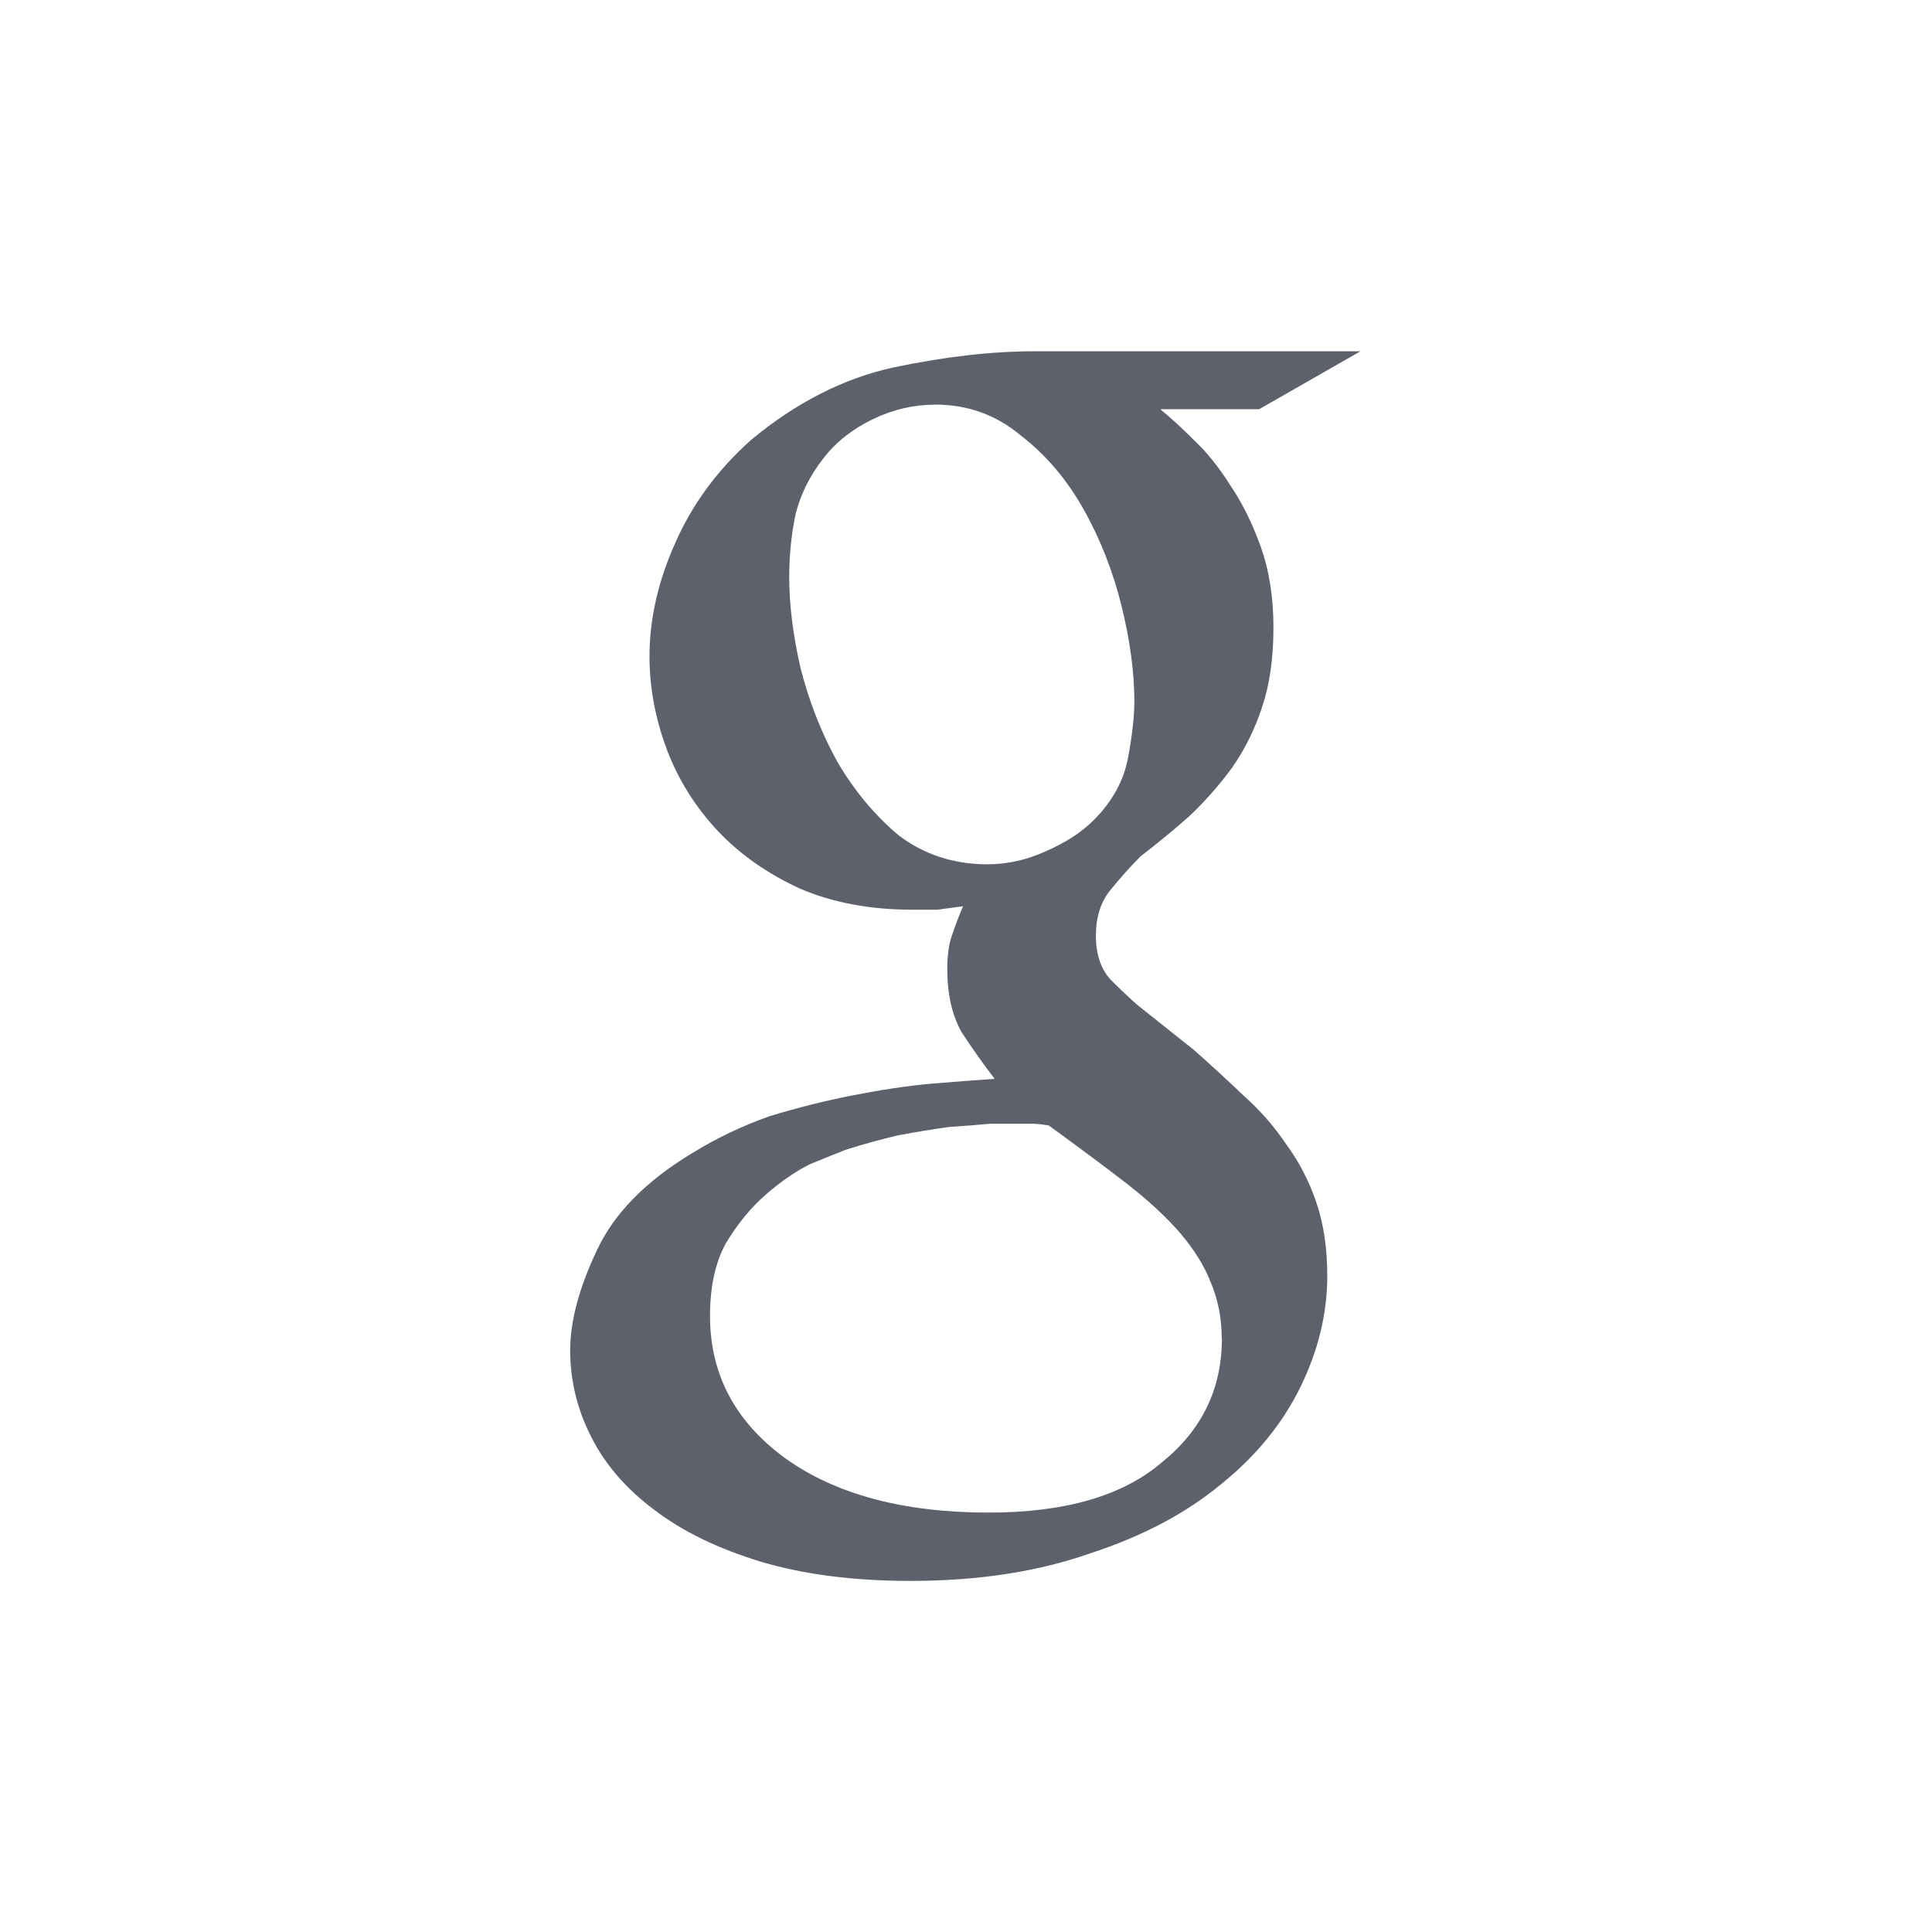 <svg height="22" viewBox="0 0 22 22" width="22" xmlns="http://www.w3.org/2000/svg"><path d="m8.779 1c-.494 0-1.027.063-1.604.184-.565.123-1.108.398-1.623.826-.387.346-.673.738-.865 1.178-.192.428-.291.859-.291 1.287 0 .355.066.709.199 1.064.131.344.323.649.576.92.253.269.566.489.939.66.371.159.799.24 1.279.24h.289c.096-.014.193-.027.289-.039-.048.109-.09.221-.127.332-.035.098-.053.226-.053.385 0 .283.053.519.162.715.12.184.246.362.377.533-.203.014-.443.032-.721.055-.277.025-.57.07-.885.131-.312.061-.63.14-.953.238-.312.11-.608.251-.885.422-.529.319-.889.687-1.084 1.104-.203.428-.305.809-.305 1.139 0 .342.078.668.232.973.157.319.397.6.723.844.323.247.729.444 1.209.59.493.148 1.062.221 1.713.221.769 0 1.449-.105 2.039-.312.601-.195 1.101-.461 1.498-.791.395-.319.695-.685.9-1.102.203-.415.307-.838.307-1.266 0-.319-.042-.6-.127-.846-.083-.244-.2-.464-.344-.66-.131-.196-.294-.382-.486-.553-.179-.171-.366-.343-.559-.514l-.648-.516c-.096-.085-.2-.182-.309-.293-.107-.121-.162-.287-.162-.494 0-.21.055-.382.162-.516.109-.134.224-.264.344-.385.192-.148.38-.302.559-.461.181-.171.342-.355.486-.551.144-.207.261-.44.344-.697.086-.257.127-.557.127-.898 0-.344-.048-.651-.145-.922-.096-.269-.211-.499-.344-.695-.131-.208-.27-.382-.414-.516-.144-.146-.272-.261-.379-.348v-.006h1.119l1.154-.66zm-1.135.607h.002c.371 0 .695.116.973.348.288.221.528.502.721.846.192.342.335.71.432 1.102.096.391.145.752.145 1.082 0 .173-.024.387-.072.645-.048.257-.176.49-.379.697-.144.148-.332.269-.559.367-.215.098-.436.148-.664.148h-.004c-.383-.001-.718-.112-1.006-.33-.277-.232-.511-.516-.703-.846-.181-.33-.32-.686-.416-1.066-.086-.381-.127-.722-.127-1.027 0-.246.024-.485.072-.717.059-.233.167-.447.322-.643.144-.185.331-.33.561-.441.227-.109.463-.164.703-.164zm.635 8.189h.467c.061 0 .125.008.197.02.337.246.632.464.885.66.253.196.458.388.615.57.155.184.27.368.342.551.083.196.127.41.127.643h.002c0 .576-.229 1.047-.686 1.414-.446.381-1.102.57-1.969.57-.974 0-1.75-.208-2.326-.625-.566-.417-.848-.954-.848-1.615 0-.332.06-.605.18-.826.134-.221.283-.405.451-.551.168-.148.338-.265.506-.35.181-.075.318-.129.414-.166.192-.061.391-.116.596-.164.203-.038.395-.069.576-.094.181-.012.338-.025.471-.037z" fill="#5c616c" transform="translate(3 3)"/></svg>